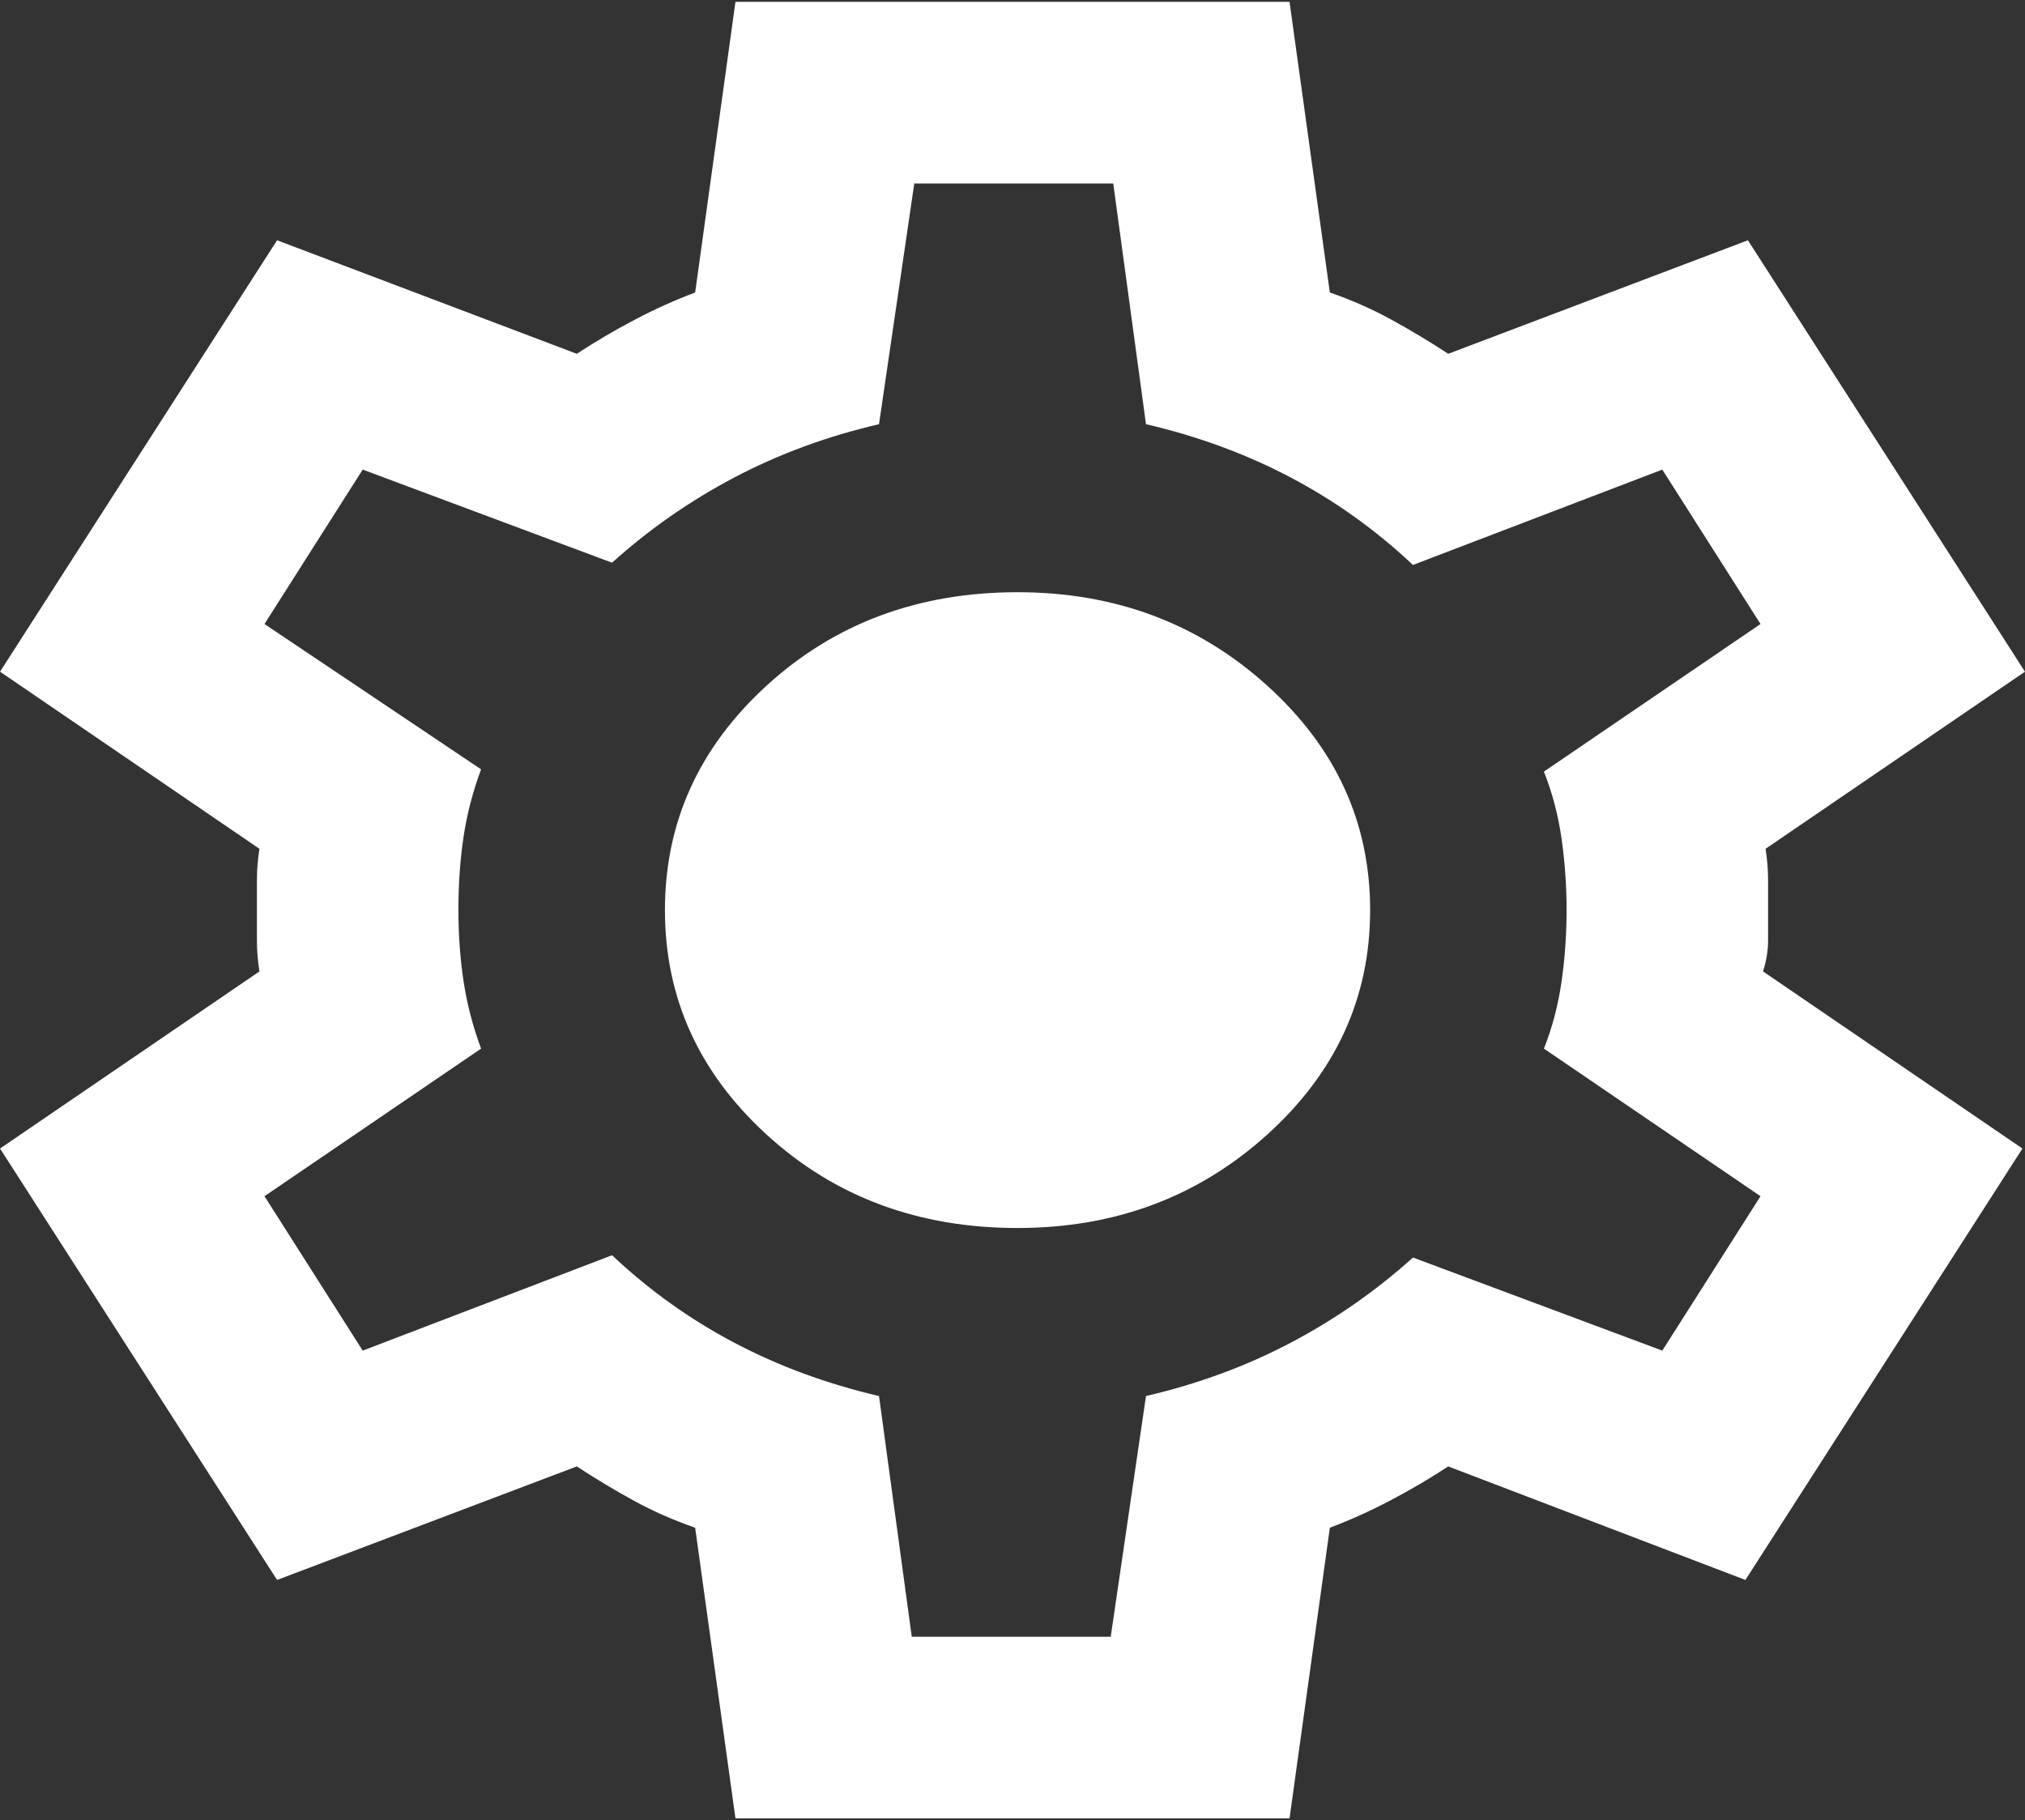 <svg width="732" height="658" viewBox="0 0 732 658" fill="none" xmlns="http://www.w3.org/2000/svg">
<rect x="0" y="0" width="732" height="658" fill="#333333" stroke="none"/>
<path d="M265.854 657.333L251.288 552.267C243.397 549.531 235.962 546.247 228.982 542.417C222.002 538.586 215.174 534.482 208.498 530.104L100.158 571.146L0.013 415.188L93.785 351.163C93.178 347.332 92.875 343.638 92.875 340.081V317.919C92.875 314.362 93.178 310.668 93.785 306.838L0.013 242.813L100.158 86.854L208.498 127.896C215.174 123.518 222.154 119.414 229.438 115.583C236.721 111.753 244.004 108.469 251.288 105.733L265.854 0.667H466.146L480.713 105.733C488.603 108.469 496.038 111.753 503.018 115.583C509.998 119.414 516.826 123.518 523.502 127.896L631.842 86.854L731.988 242.813L638.215 306.838C638.822 310.668 639.125 314.362 639.125 317.919V340.081C639.125 343.638 638.518 347.332 637.304 351.163L731.077 415.188L630.931 571.146L523.502 530.104C516.826 534.482 509.846 538.586 502.563 542.417C495.279 546.247 487.996 549.531 480.713 552.267L466.146 657.333H265.854ZM329.583 591.667H401.506L414.252 504.658C433.067 500.281 450.517 493.851 466.601 485.369C482.685 476.887 497.404 466.626 510.756 454.588L600.888 488.242L636.394 432.425L558.098 379.071C561.133 371.41 563.257 363.338 564.471 354.856C565.685 346.374 566.292 337.756 566.292 329C566.292 320.244 565.685 311.626 564.471 303.144C563.257 294.662 561.133 286.59 558.098 278.929L636.394 225.575L600.888 169.758L510.756 204.233C497.404 191.647 482.685 181.113 466.601 172.631C450.517 164.149 433.067 157.719 414.252 153.342L402.417 66.333H330.494L317.748 153.342C298.933 157.719 281.483 164.149 265.399 172.631C249.315 181.113 234.597 191.374 221.244 203.413L131.113 169.758L95.606 225.575L173.902 278.108C170.867 286.317 168.743 294.525 167.529 302.733C166.315 310.942 165.708 319.697 165.708 329C165.708 337.756 166.315 346.238 167.529 354.446C168.743 362.654 170.867 370.863 173.902 379.071L95.606 432.425L131.113 488.242L221.244 453.767C234.597 466.353 249.315 476.887 265.399 485.369C281.483 493.851 298.933 500.281 317.748 504.658L329.583 591.667ZM367.821 443.917C403.024 443.917 433.067 432.699 457.952 410.263C482.837 387.826 495.279 360.739 495.279 329C495.279 297.261 482.837 270.174 457.952 247.738C433.067 225.301 403.024 214.083 367.821 214.083C332.011 214.083 301.816 225.301 277.234 247.738C252.653 270.174 240.363 297.261 240.363 329C240.363 360.739 252.653 387.826 277.234 410.263C301.816 432.699 332.011 443.917 367.821 443.917Z" fill="white"/>
</svg>
